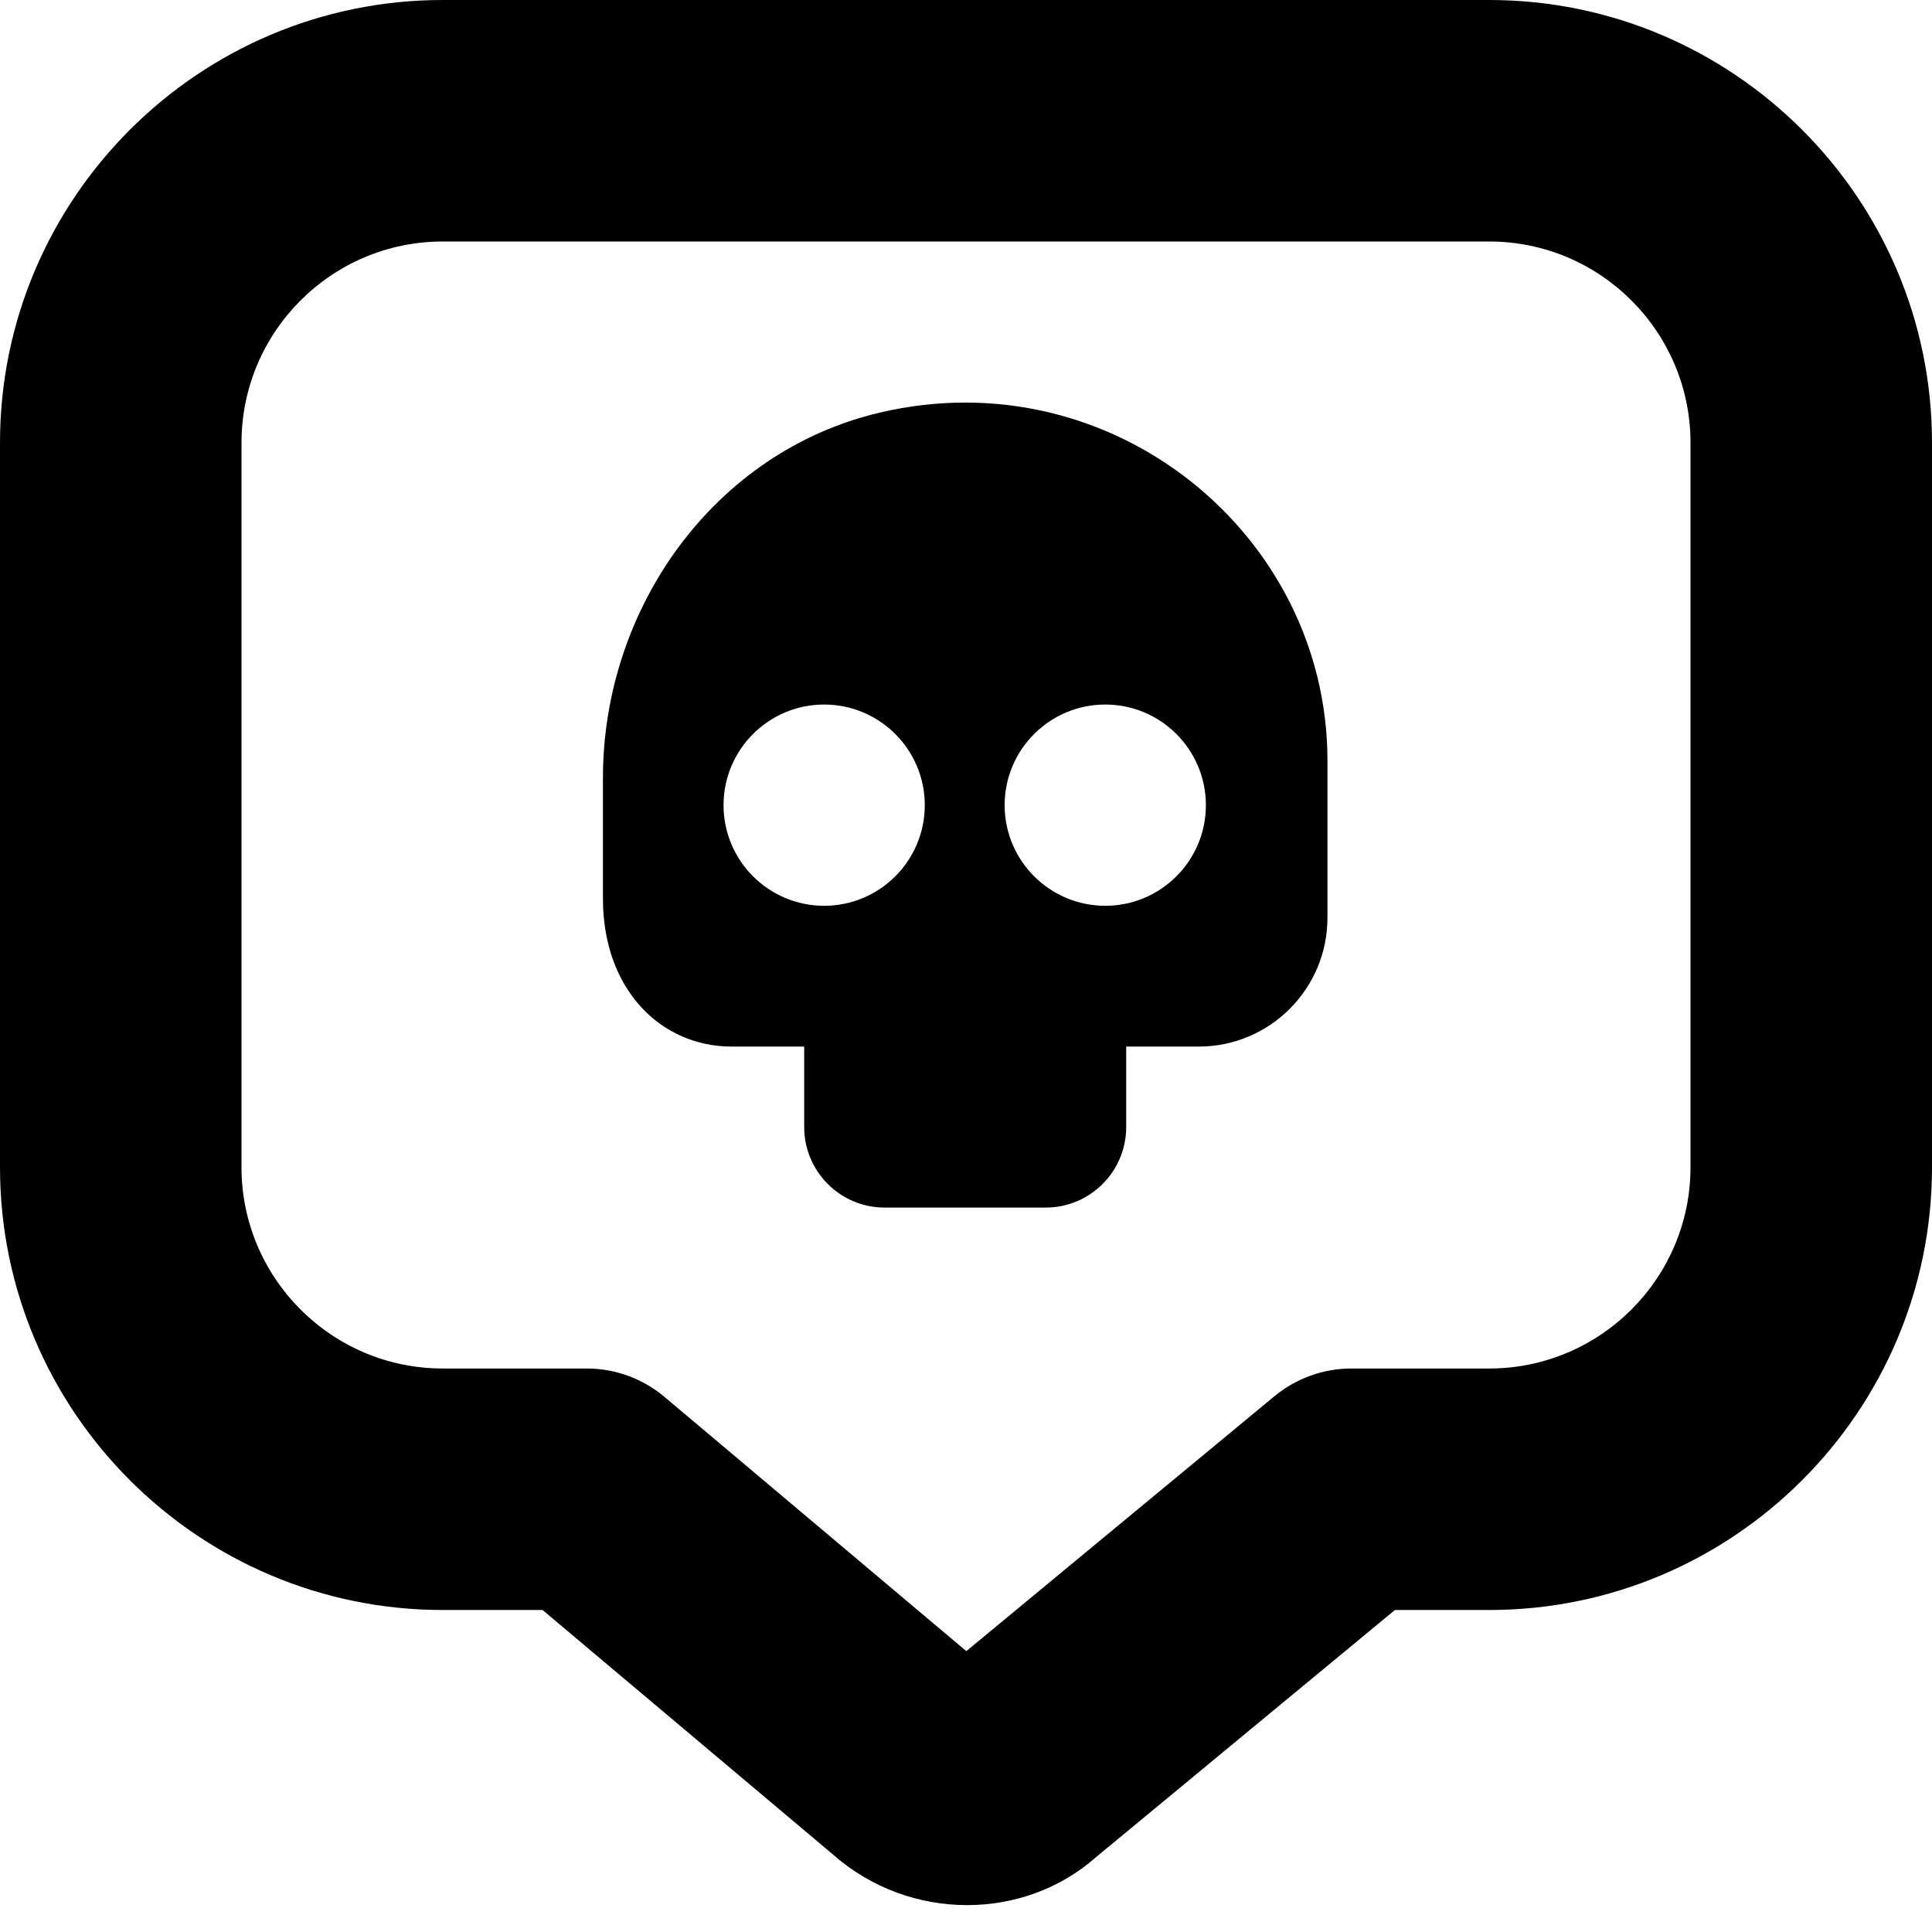 <svg id="Layer_1" viewBox="0 0 24 24" xmlns="http://www.w3.org/2000/svg" data-name="Layer 1"><path d="m18.5 0h-13c-3.032 0-5.5 2.467-5.5 5.5v9c0 3.033 2.468 5.5 5.5 5.5h1.24l3.6 3.031c.479.425 1.079.635 1.674.635.582 0 1.158-.202 1.606-.6l3.708-3.066h1.172c3.032 0 5.5-2.467 5.5-5.5v-9c0-3.033-2.468-5.5-5.5-5.5zm2.5 14.5c0 1.378-1.121 2.5-2.5 2.5h-1.712c-.349 0-.687.122-.956.344l-3.828 3.167-3.749-3.158c-.271-.228-.613-.353-.967-.353h-1.788c-1.379 0-2.5-1.122-2.5-2.5v-9c0-1.378 1.121-2.5 2.5-2.5h13c1.379 0 2.5 1.122 2.5 2.5zm-10.069-9.375c-2.058.483-3.442 2.428-3.441 4.542v1.497c0 1.125.717 1.837 1.601 1.837h.899v1c0 .552.448 1 1 1h2c.552 0 1-.448 1-1v-1h.9c.884 0 1.6-.716 1.6-1.6v-1.956c0-2.798-2.668-4.999-5.559-4.32zm-.693 6.127c-.69 0-1.25-.56-1.25-1.25s.56-1.25 1.25-1.25 1.25.56 1.25 1.25-.56 1.25-1.25 1.25zm3.492 0c-.69 0-1.25-.56-1.25-1.25s.56-1.25 1.25-1.25 1.25.56 1.25 1.25-.56 1.25-1.25 1.25z"/></svg>